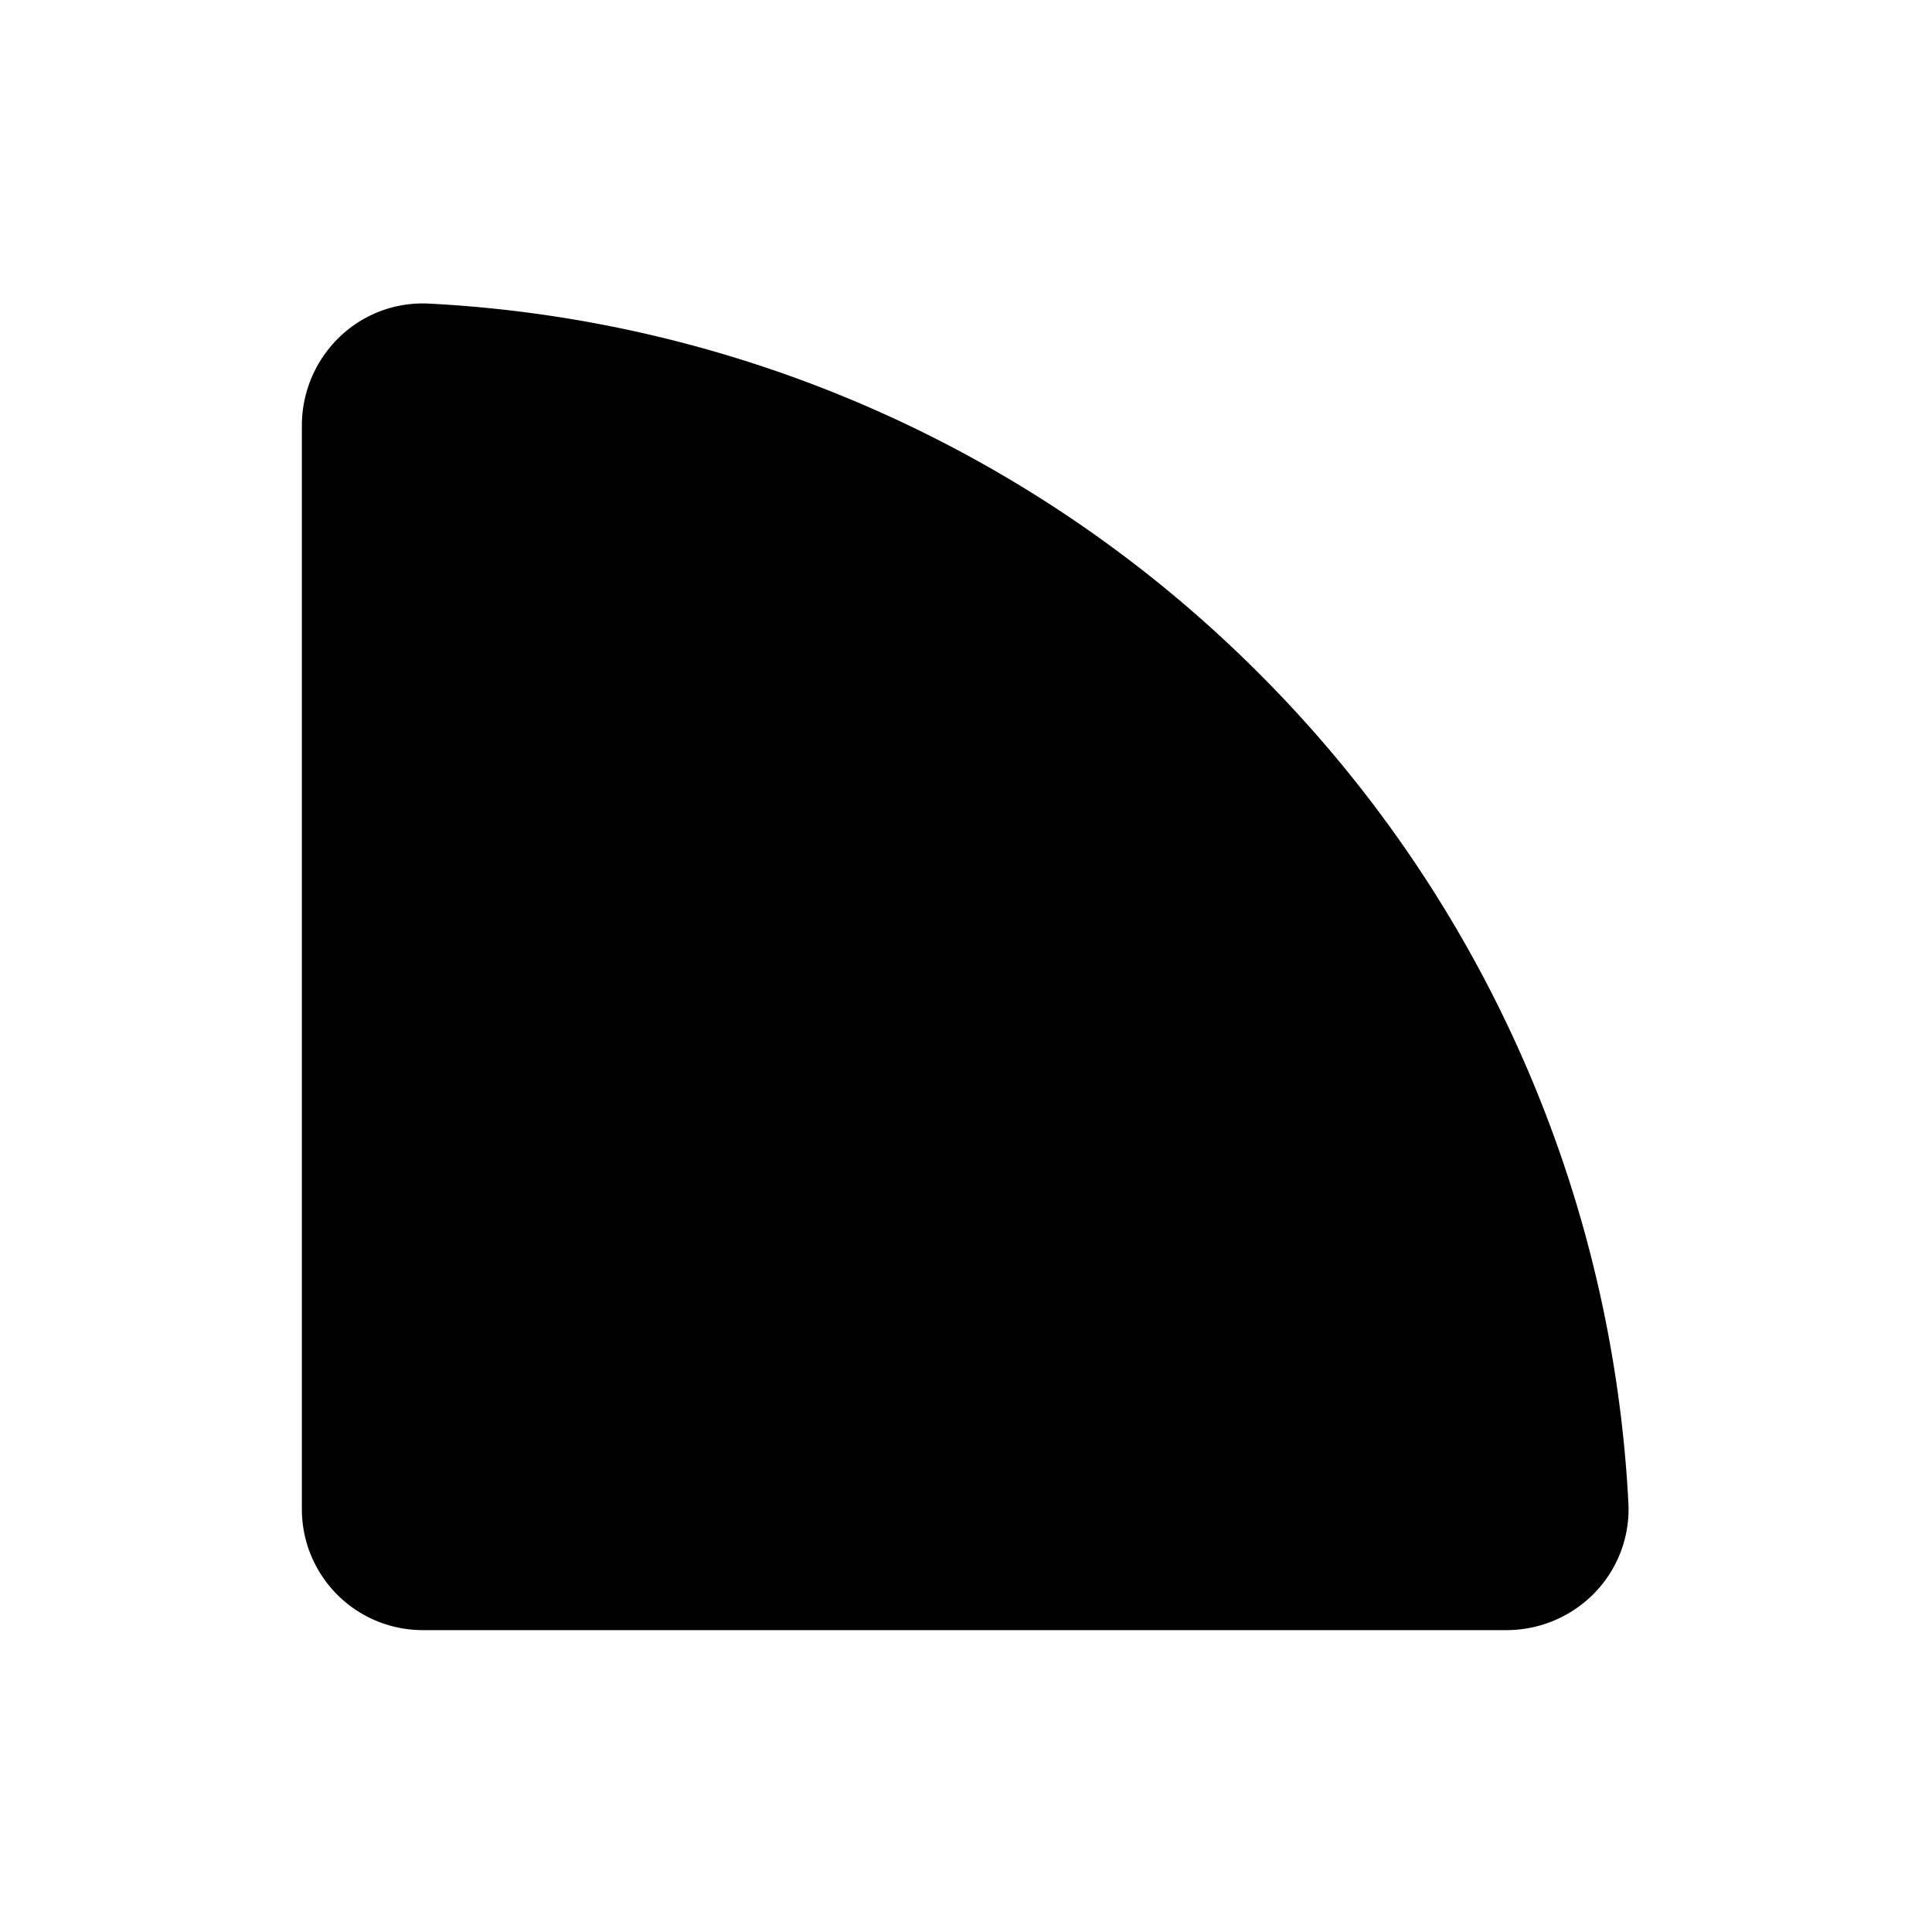 <svg id="Layer_1" data-name="Layer 1" xmlns="http://www.w3.org/2000/svg" viewBox="0 0 256 256">
  <rect width="256" height="256" fill="none"/>
  <path d="M166.794,89.206A167.544,167.544,0,0,0,56.766,40.225a15.876,15.876,0,0,0-11.709,4.367A16.267,16.267,0,0,0,40,56.33V200a16.018,16.018,0,0,0,16,16H199.67a16.265,16.265,0,0,0,11.738-5.057,15.903,15.903,0,0,0,4.367-11.709A167.551,167.551,0,0,0,166.794,89.206Z"/>
</svg>
